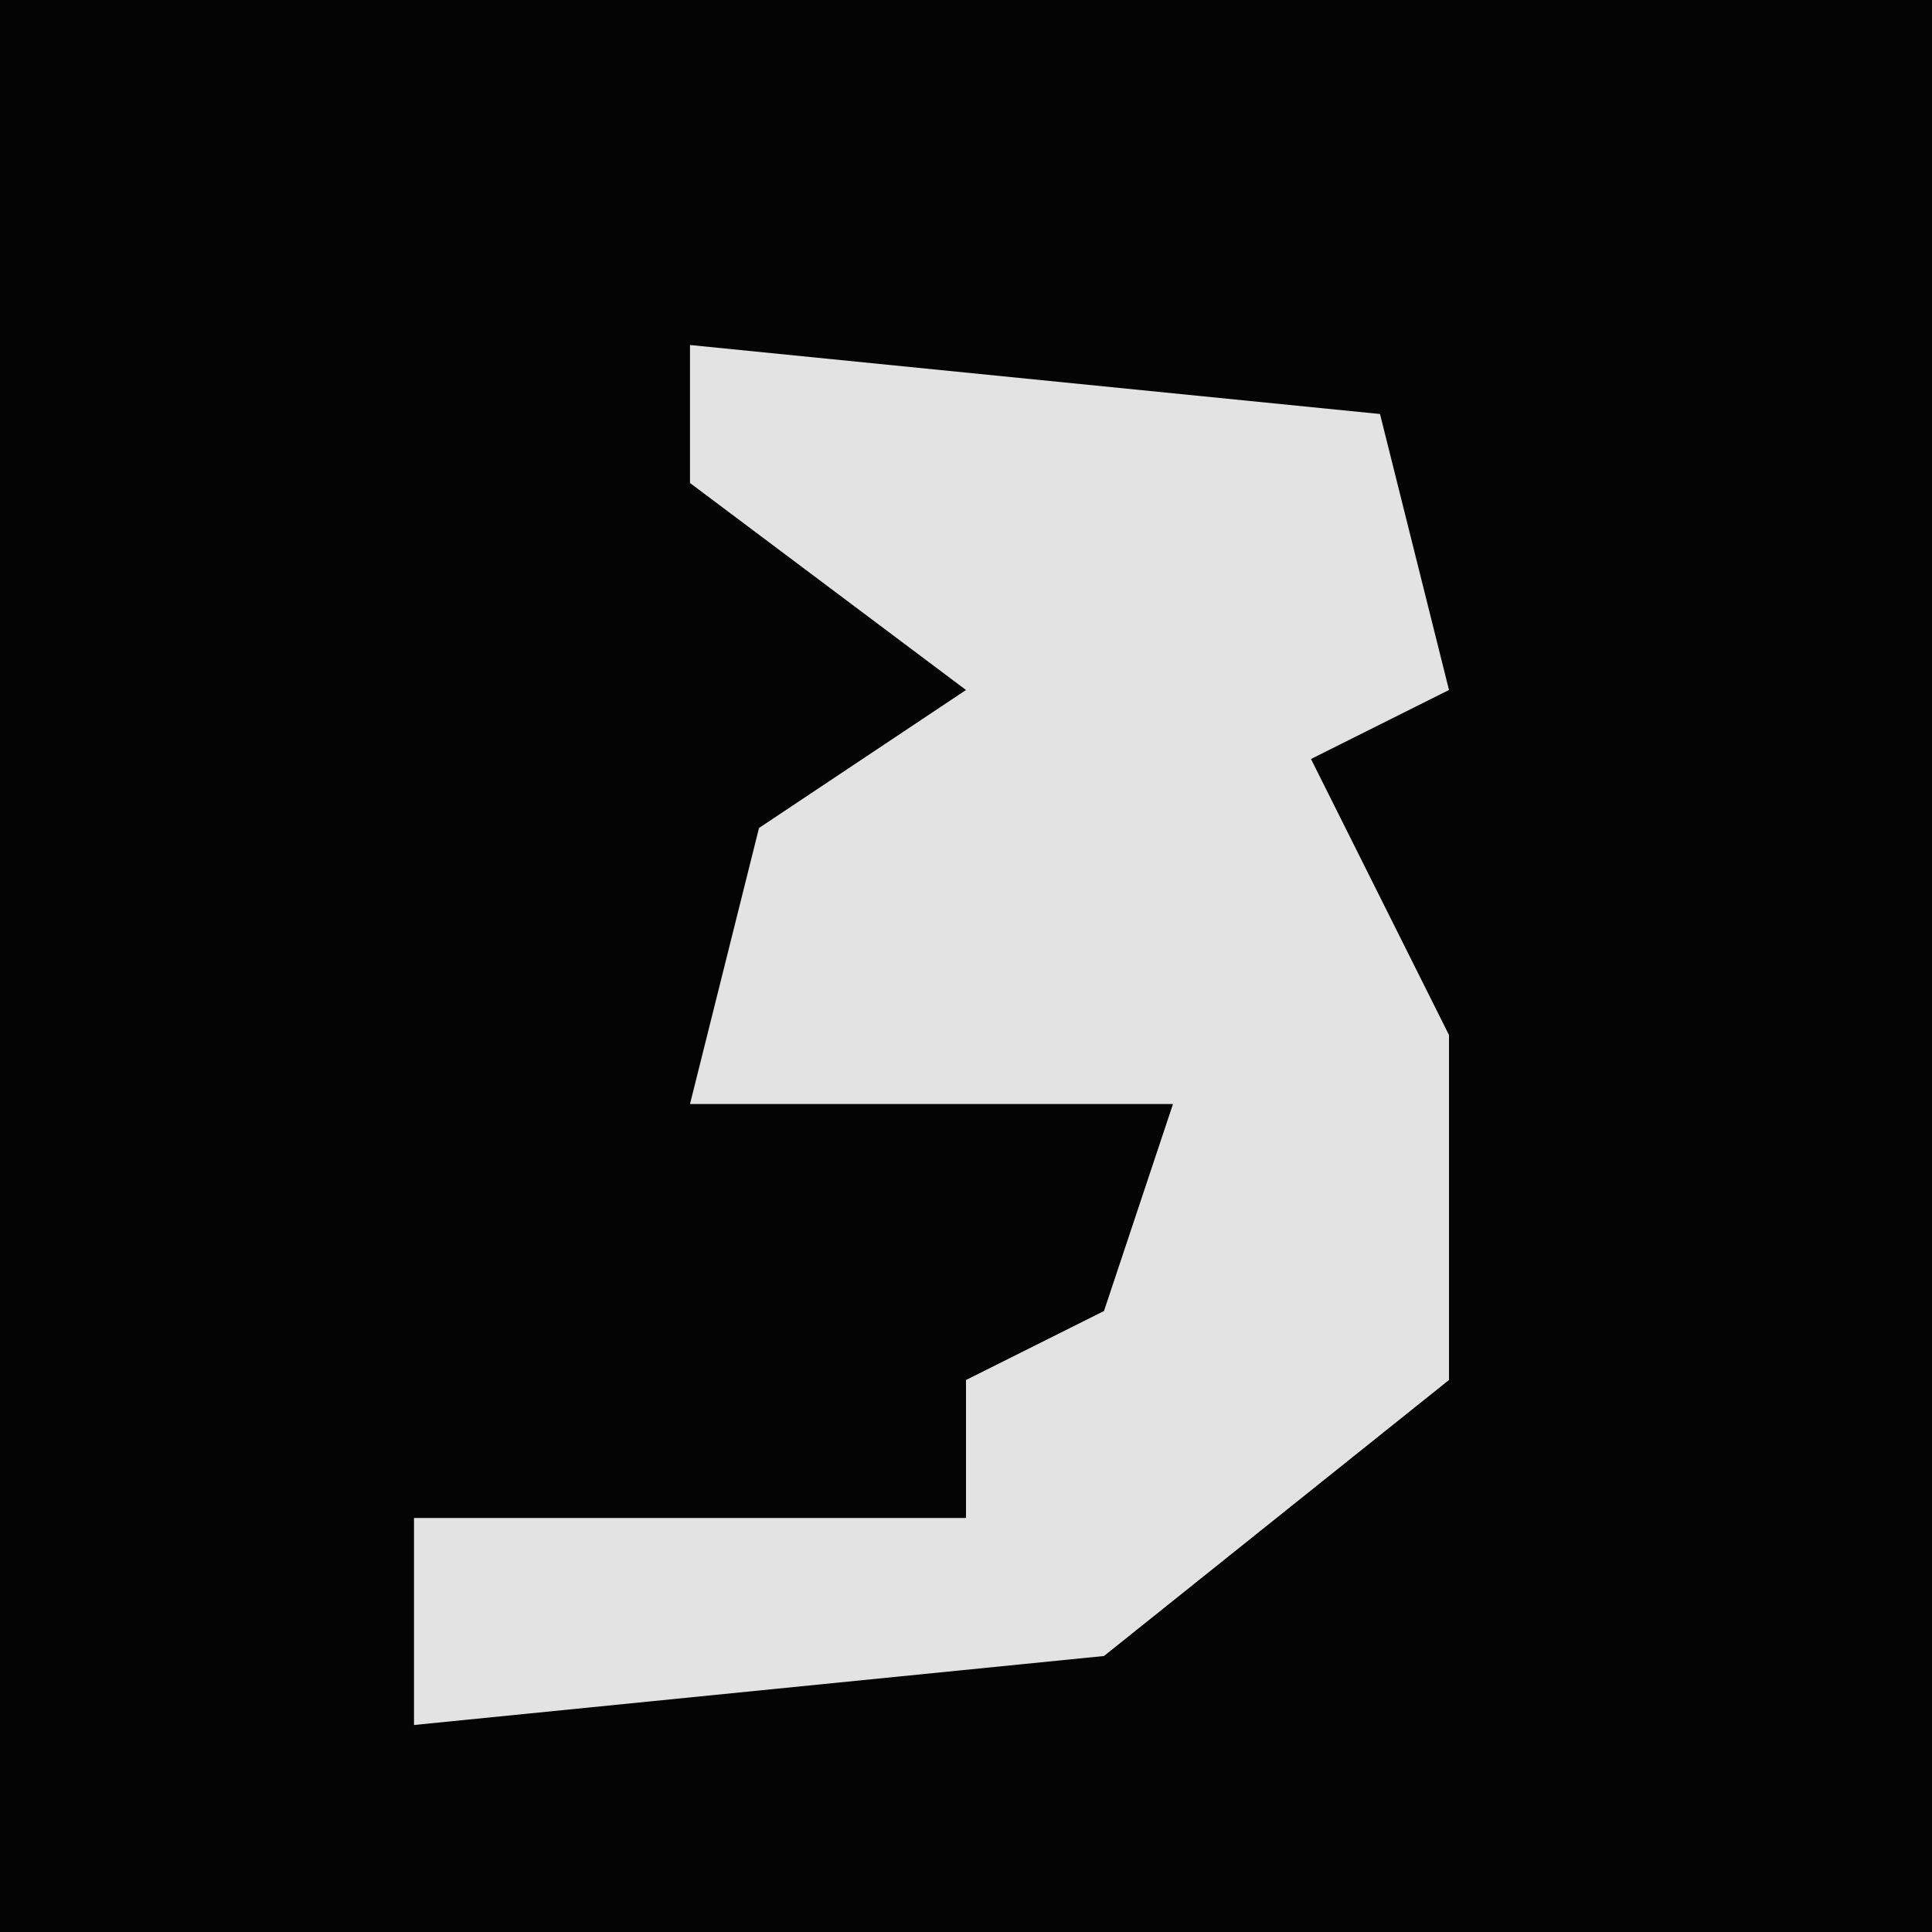 <?xml version="1.0" encoding="UTF-8"?>
<svg version="1.1" xmlns="http://www.w3.org/2000/svg" width="28" height="28">
<path d="M0,0 L28,0 L28,28 L0,28 Z " fill="#040404" transform="translate(0,0)"/>
<path d="M0,0 L10,1 L11,5 L9,6 L11,10 L11,15 L6,19 L-4,20 L-4,17 L4,17 L4,15 L6,14 L7,11 L0,11 L1,7 L4,5 L0,2 Z " fill="#E3E3E3" transform="translate(10,5)"/>
</svg>
